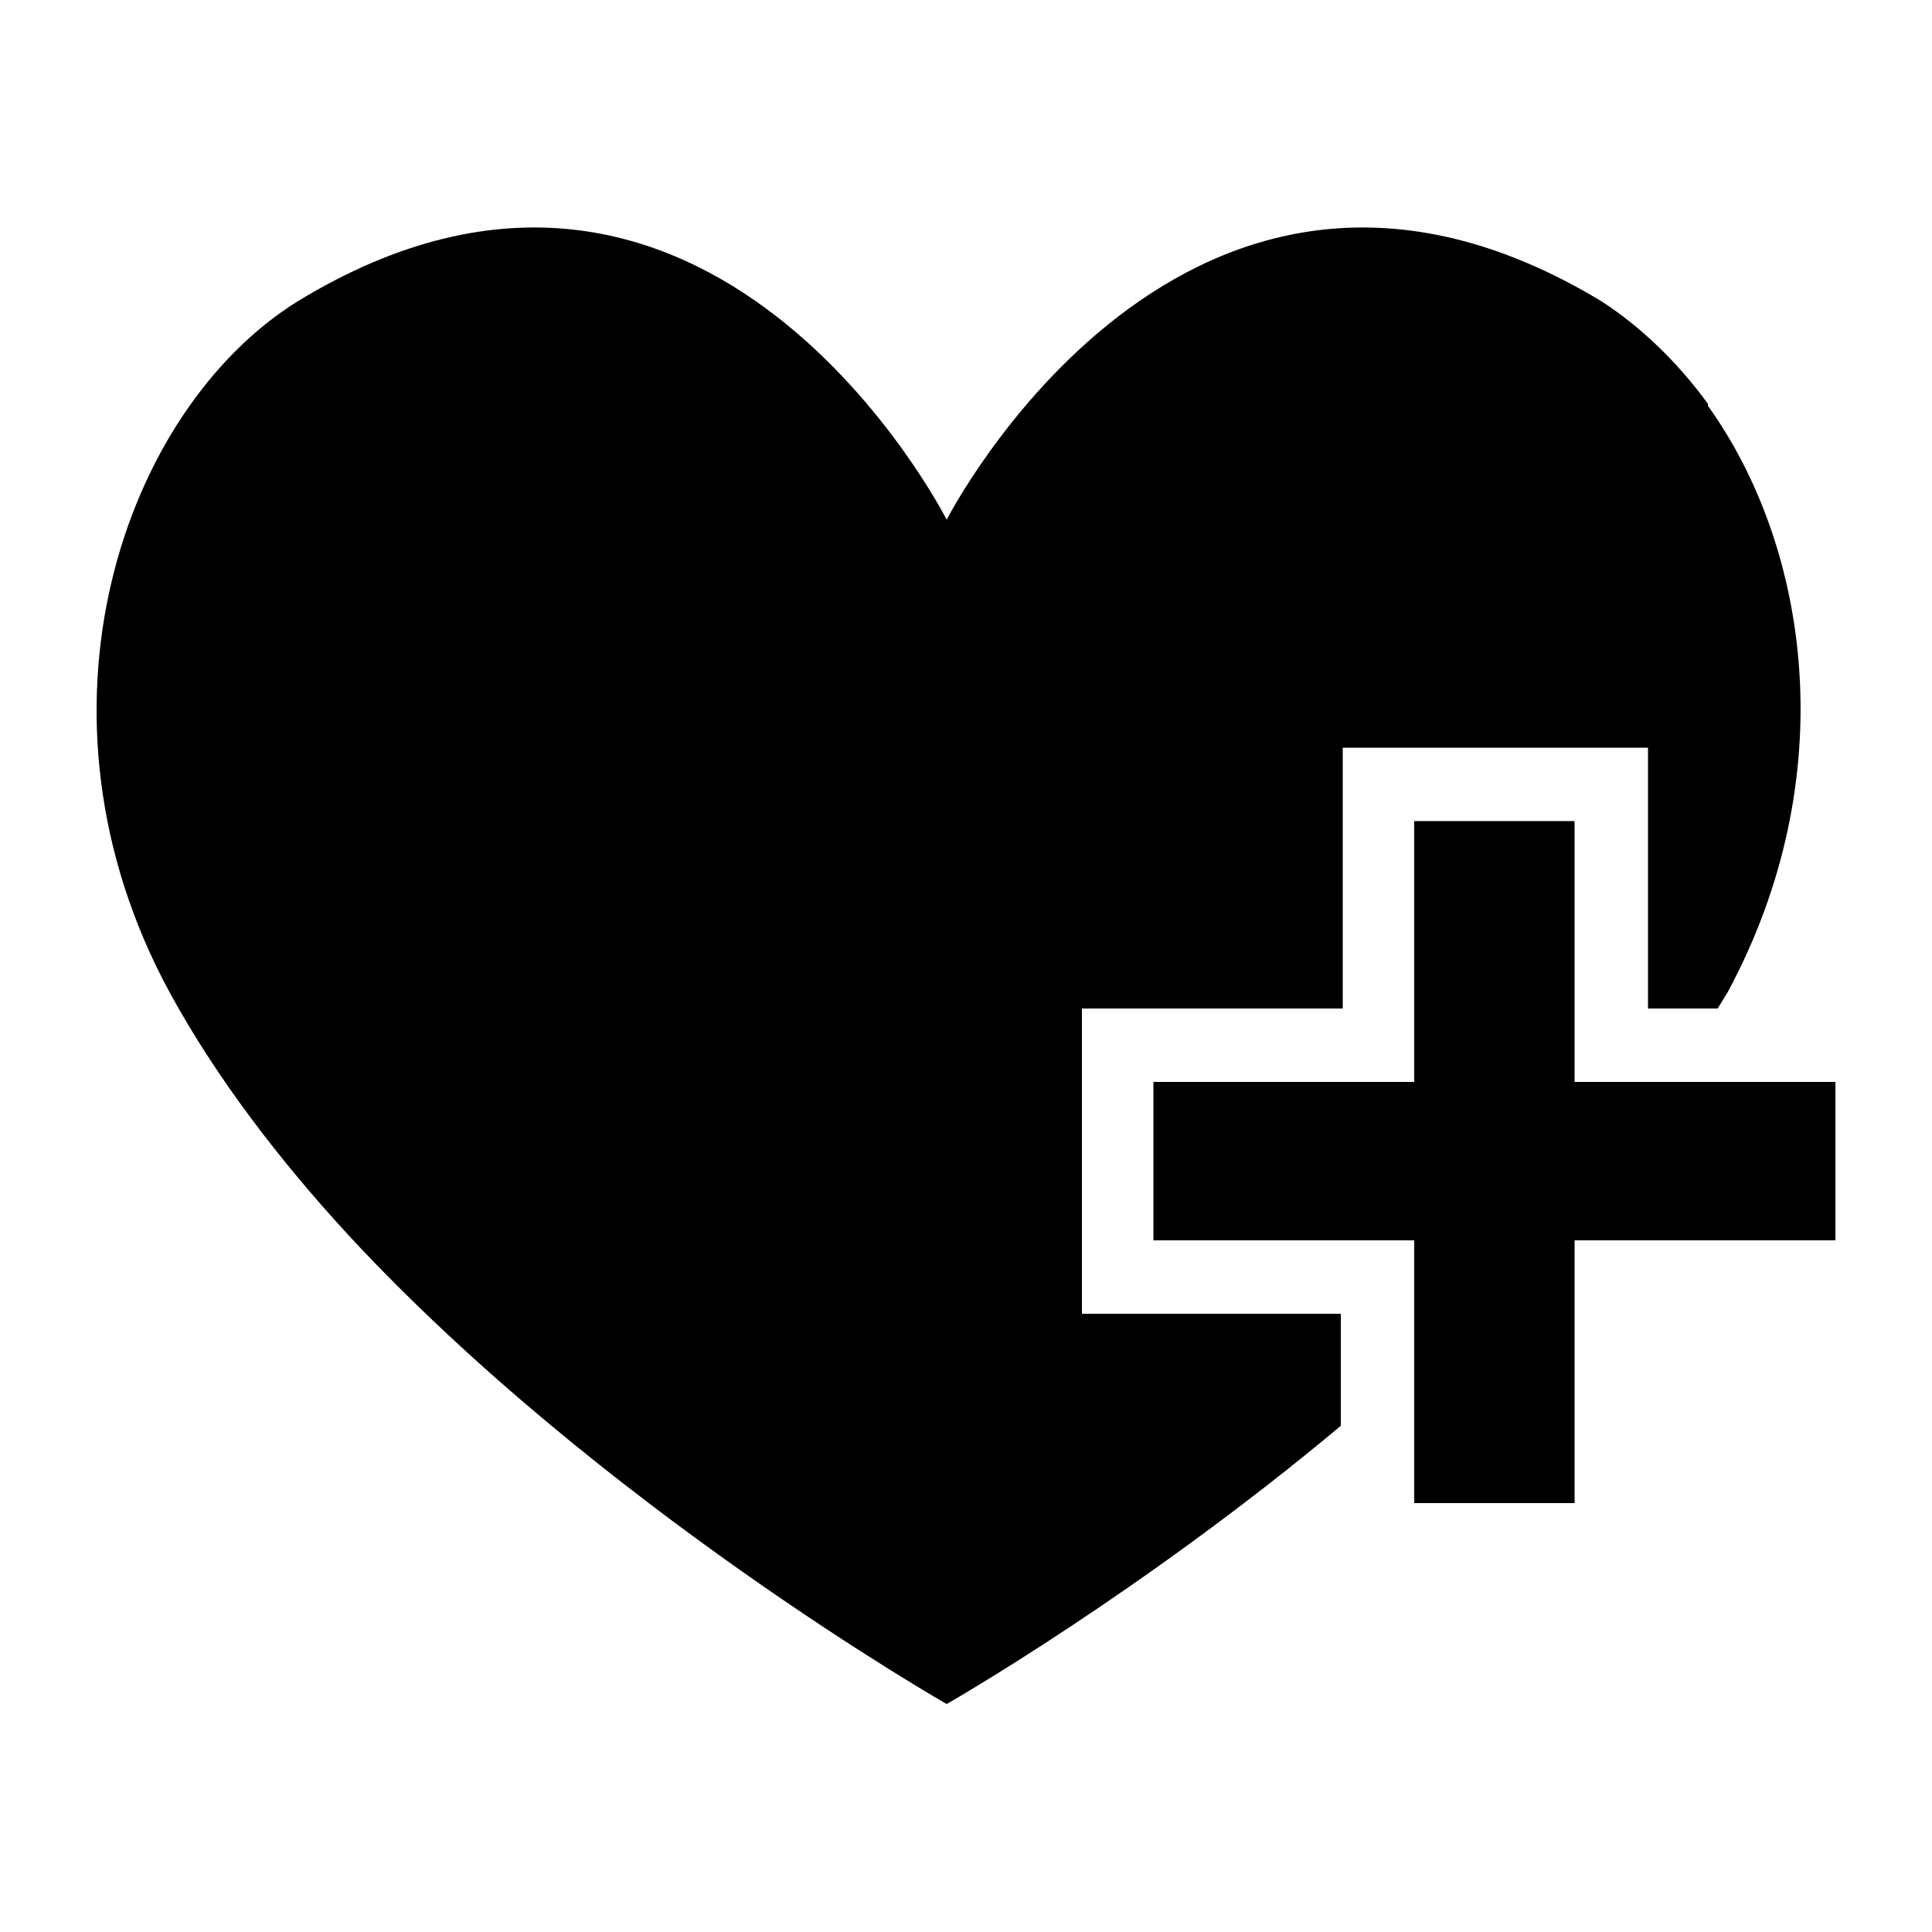 <svg height='300px' width='300px'  fill="#000000" xmlns="http://www.w3.org/2000/svg" xmlns:xlink="http://www.w3.org/1999/xlink" version="1.1" x="0px" y="0px" viewBox="0 0 100 100" style="enable-background:new 0 0 100 100;" xml:space="preserve"><g><path d="M56,52.2h13.5V38.7h15.8v13.5h3.6c0.2-0.3,0.3-0.5,0.5-0.8c6-11.1,4.3-23-1-30.4l0,0c0,0,0,0,0-0.1c0,0,0,0,0,0l0,0   c-1.6-2.2-3.5-4-5.5-5.3C61.4,2.6,49,26.9,49,26.9S36.7,2.6,15.4,15.6c-9,5.6-14.5,21.3-6.6,35.8c2.4,4.4,5.7,8.7,9.3,12.6l0,0   c13,14,30.9,24.2,30.9,24.2s10-5.7,20.4-14.4V68H56V52.2z"></path><polygon points="81.5,56 81.5,42.5 73.2,42.5 73.2,56 59.7,56 59.7,64.2 73.2,64.2 73.2,77.8 81.5,77.8 81.5,64.2 95,64.2 95,56     "></polygon></g></svg>